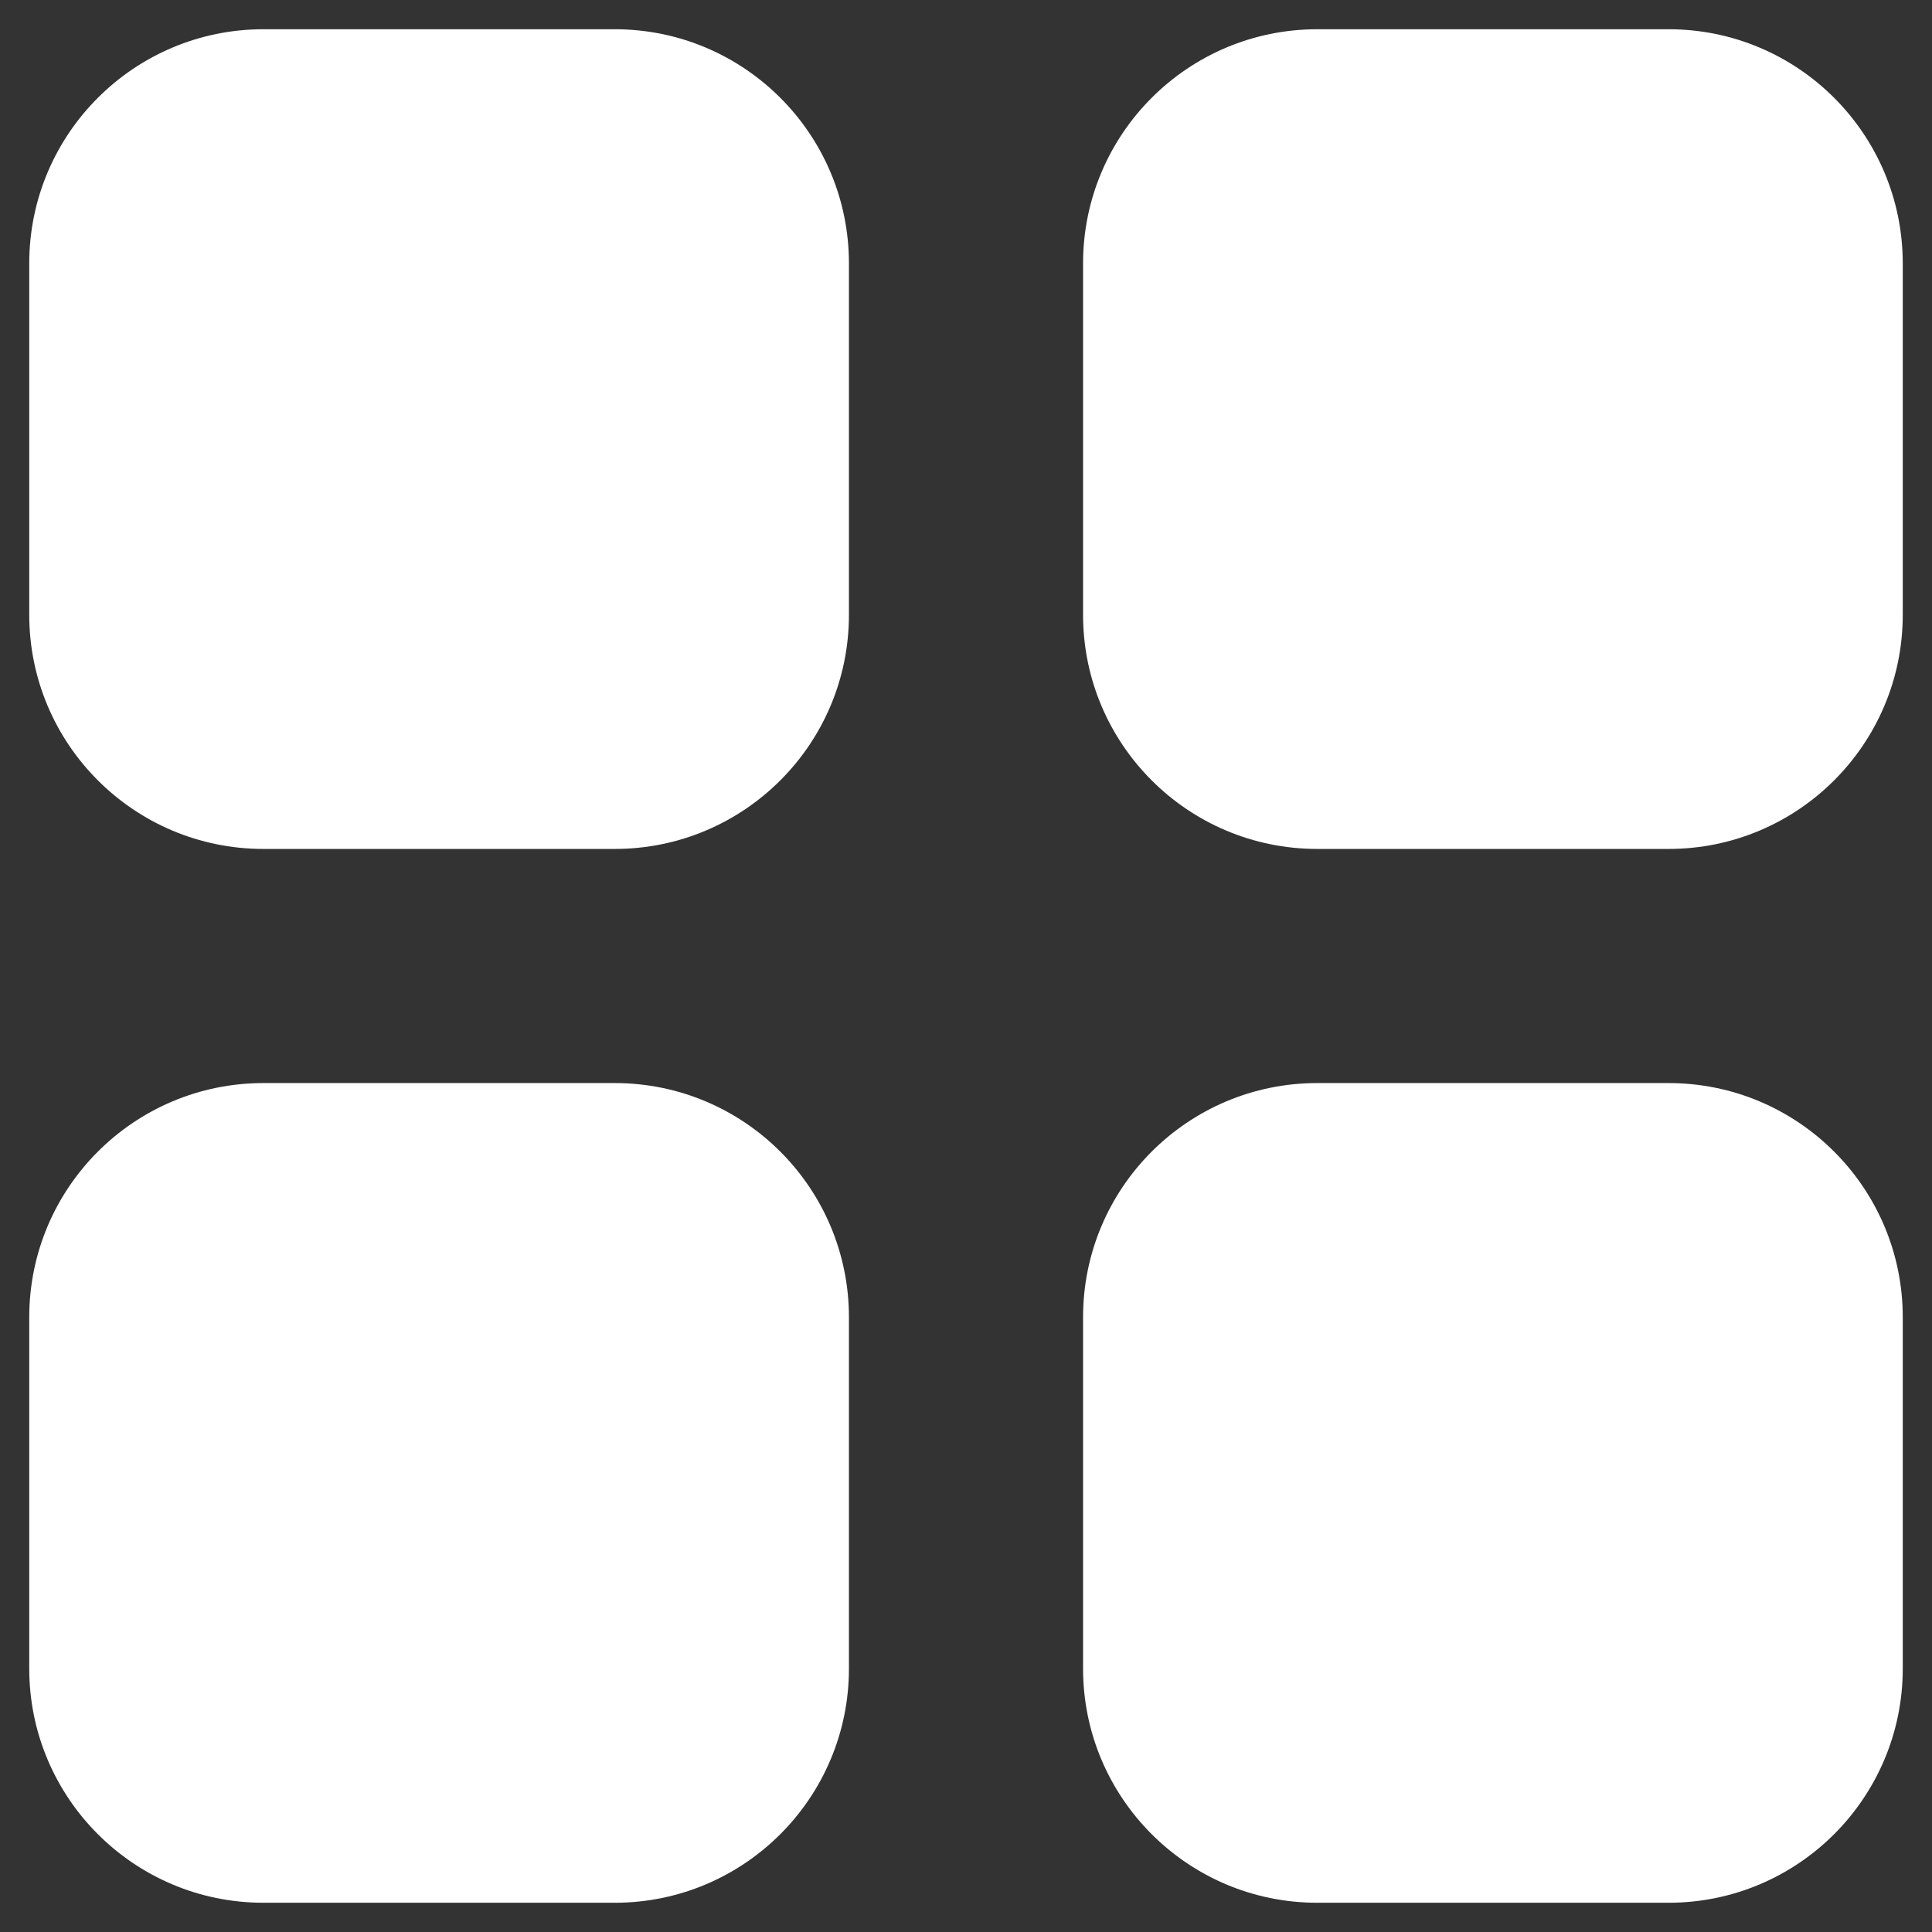 <svg width="22" height="22" viewBox="0 0 22 22" fill="none" xmlns="http://www.w3.org/2000/svg">
  <rect x="0" y="0" width="22" height="22" fill="#333333" stroke="none"/>
  <path
    d="M3 0.333C1.527 0.333 0.333 1.527 0.333 3V7C0.333 8.473 1.527 9.667 3 9.667H7C8.473 9.667 9.667 8.473 9.667 7V3C9.667 1.527 8.473 0.333 7 0.333H3ZM15 0.333C13.527 0.333 12.333 1.527 12.333 3V7C12.333 8.473 13.527 9.667 15 9.667H19C20.473 9.667 21.667 8.473 21.667 7V3C21.667 1.527 20.473 0.333 19 0.333H15ZM0.333 15C0.333 13.527 1.527 12.333 3 12.333H7C8.473 12.333 9.667 13.527 9.667 15V19C9.667 20.473 8.473 21.667 7 21.667H3C1.527 21.667 0.333 20.473 0.333 19V15ZM15 12.333C13.527 12.333 12.333 13.527 12.333 15V19C12.333 20.473 13.527 21.667 15 21.667H19C20.473 21.667 21.667 20.473 21.667 19V15C21.667 13.527 20.473 12.333 19 12.333H15Z"
    fill="white" />
</svg>
